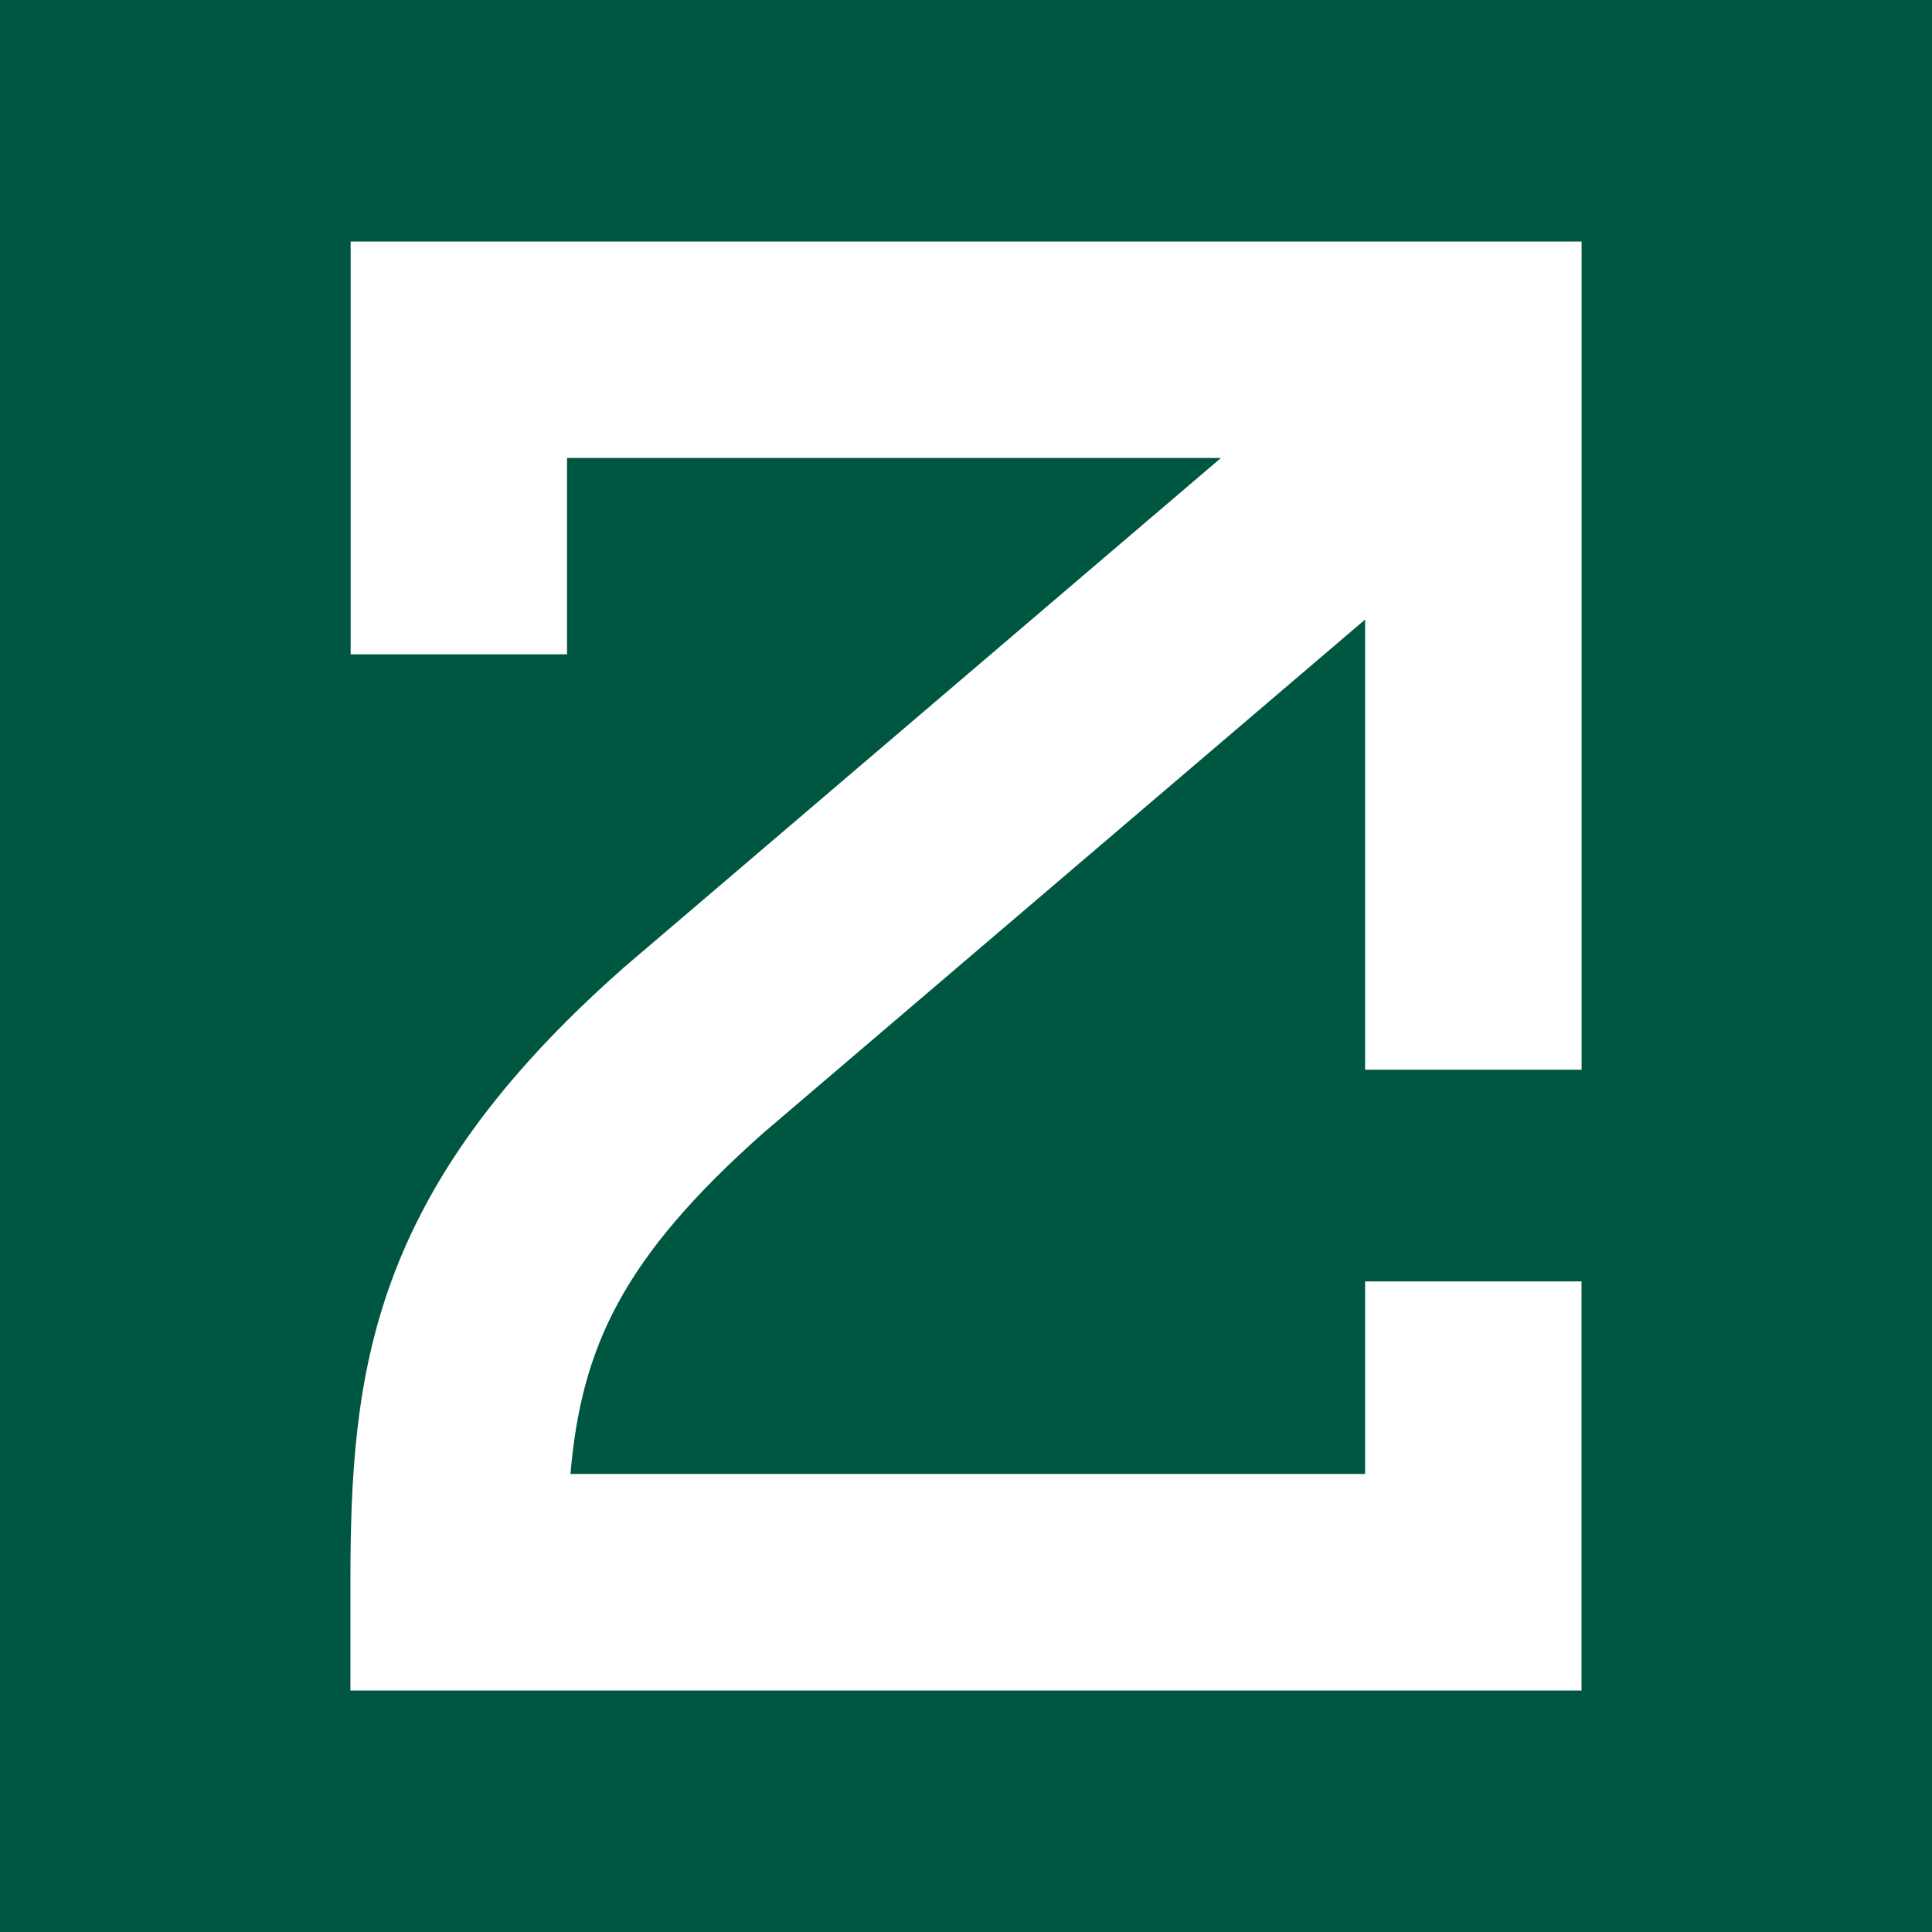 <svg width="24" height="24" viewBox="0 0 24 24" fill="none" xmlns="http://www.w3.org/2000/svg">
<rect x="0" y="0" width="24" height="24" fill="#808080" stroke="none"/>
<g clip-path="url(#clip0_328_60501)">
<path d="M24 0H0V24H24V0Z" fill="#005741"/>
<path d="M16.958 15.917V18.31H7.086C7.223 16.735 7.731 15.627 9.488 14.069L16.958 7.696V13.288H19.647V3H4.356V8.128H7.044V5.689H15.167L7.734 12.032L7.716 12.049C4.601 14.807 4.353 17.033 4.353 19.656V21H19.646V15.918H16.957L16.958 15.917Z" fill="white"/>
</g>
<defs>
<clipPath id="clip0_328_60501">
<rect width="24" height="24" fill="white"/>
</clipPath>
</defs>
</svg>
